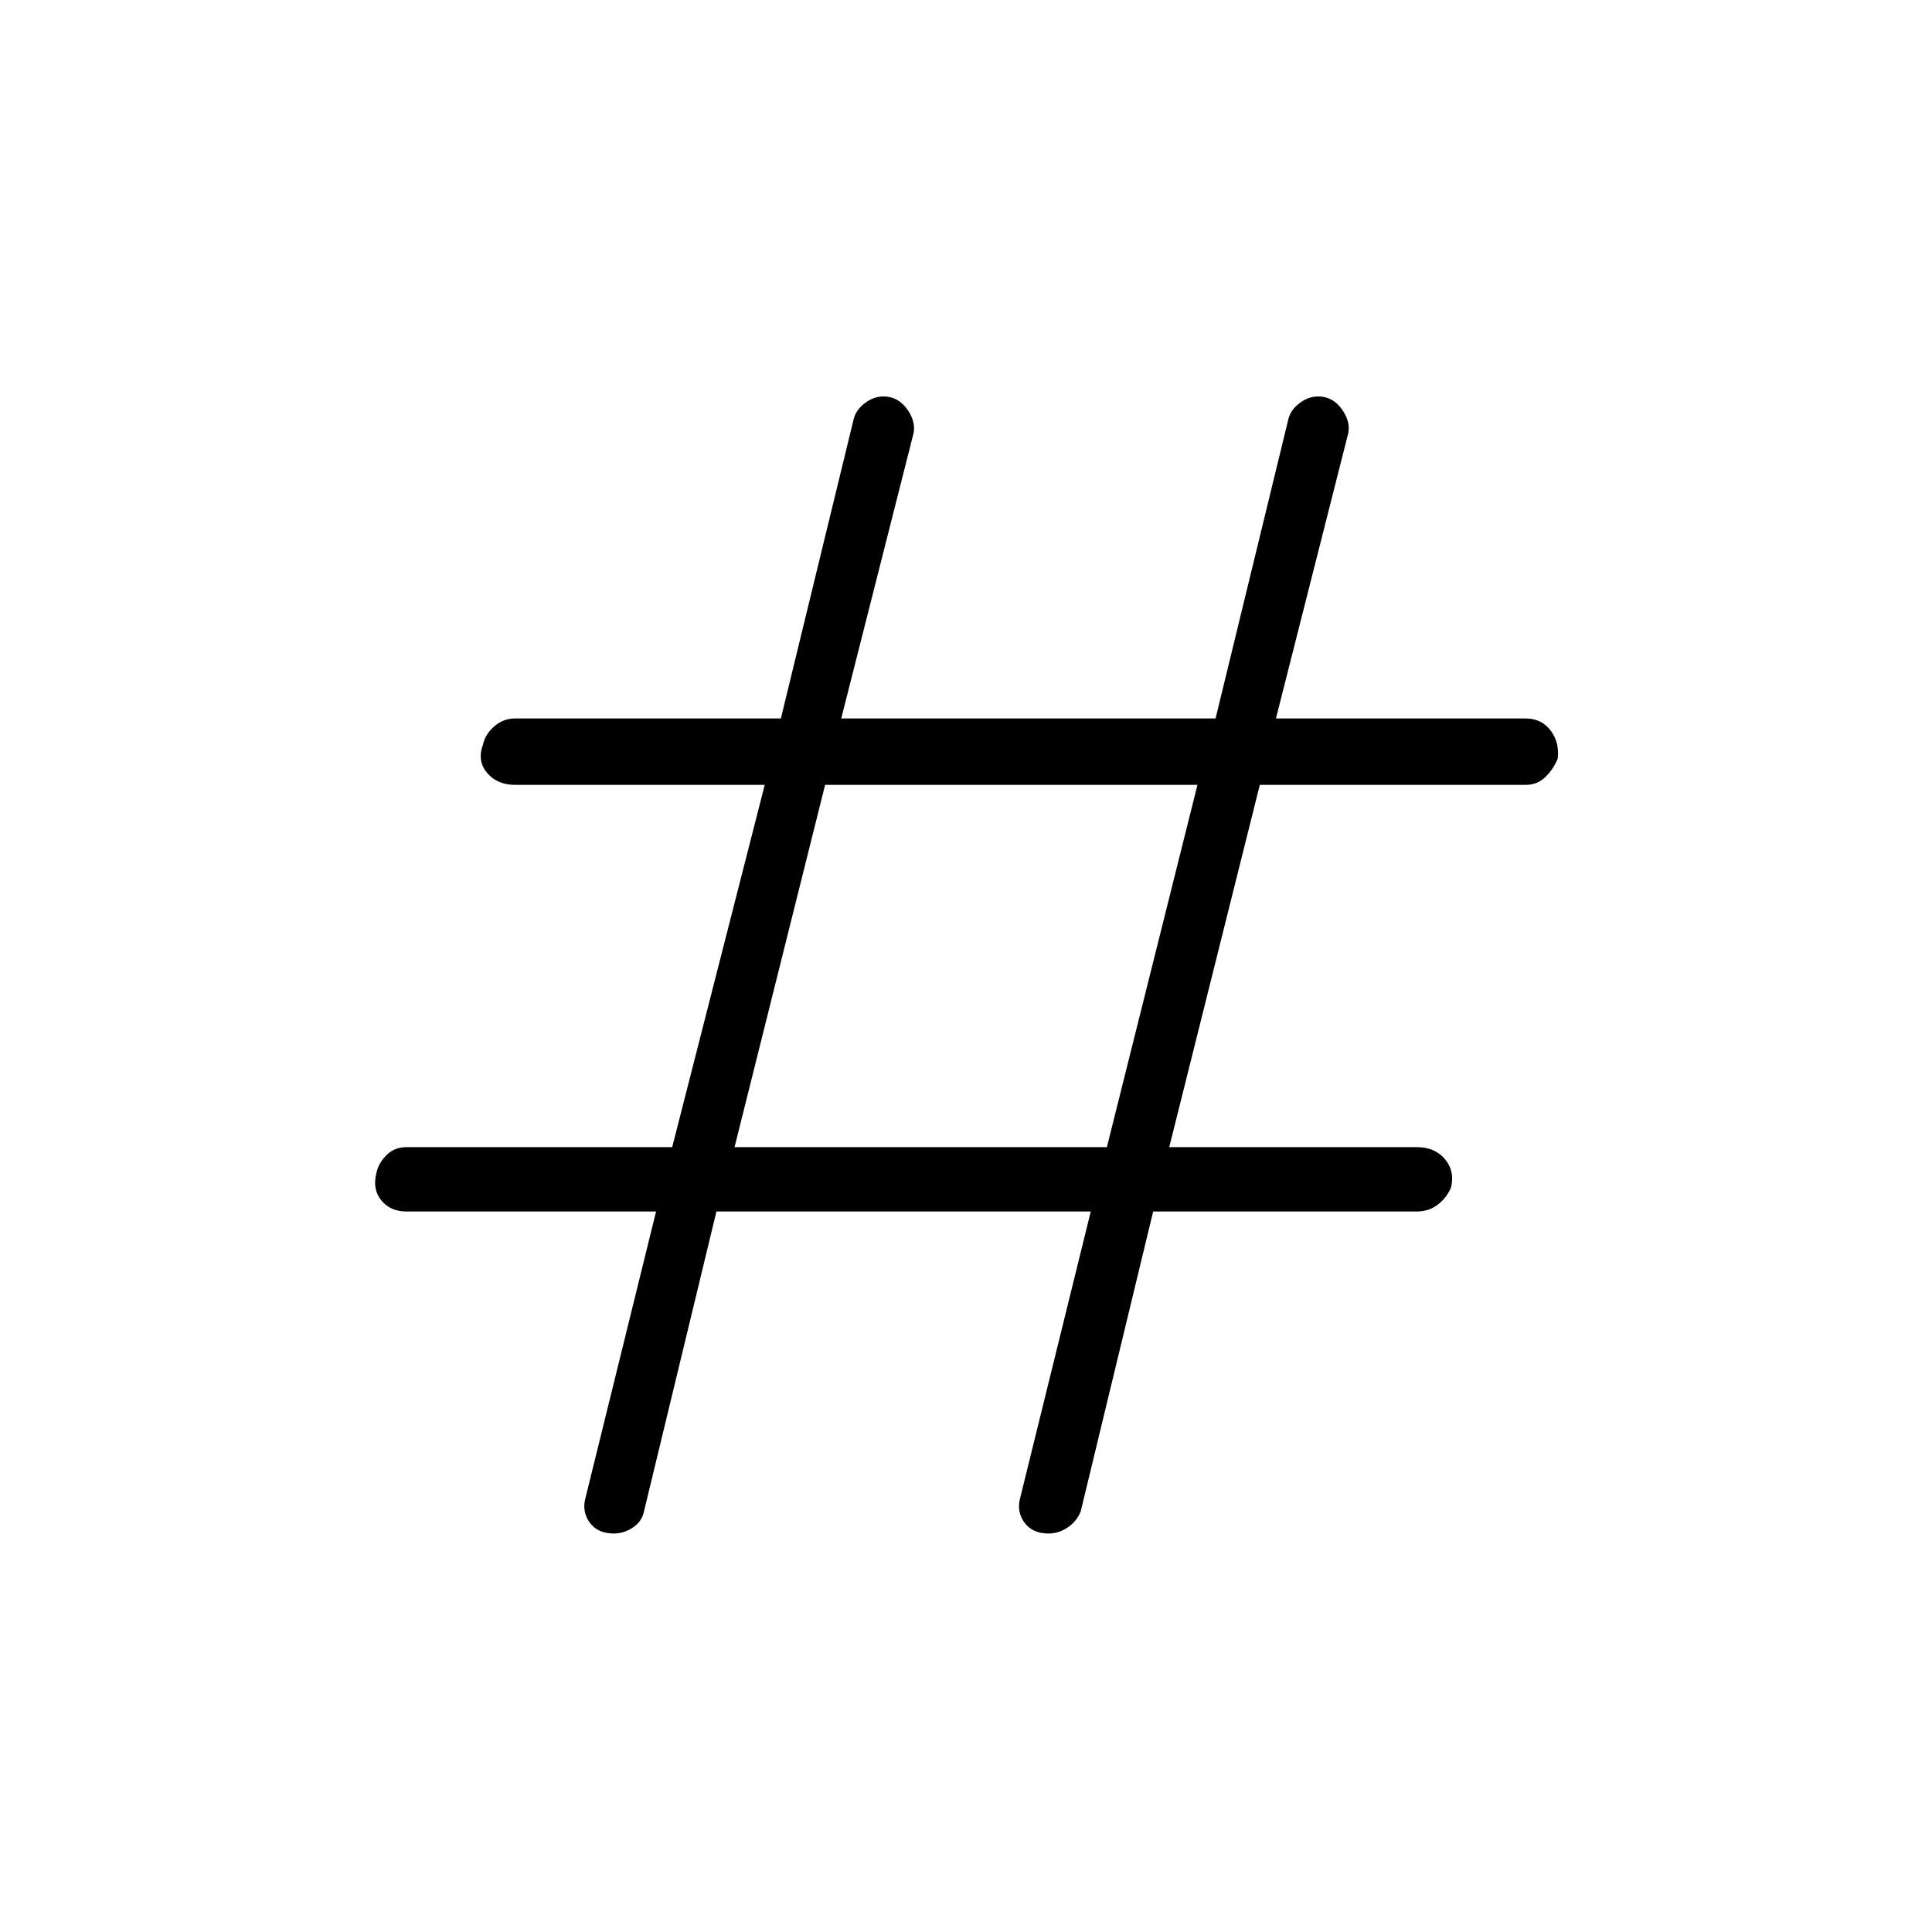 <svg xmlns="http://www.w3.org/2000/svg" height="40" width="40"><path d="M14.833 25.083 13.333 31.292Q13.292 31.5 13.104 31.625Q12.917 31.75 12.708 31.75Q12.375 31.75 12.208 31.521Q12.042 31.292 12.125 31L13.583 25.083H8.417Q8.083 25.083 7.896 24.854Q7.708 24.625 7.792 24.292Q7.833 24.083 8 23.917Q8.167 23.75 8.417 23.75H13.917L15.833 16.25H10.667Q10.292 16.25 10.083 16Q9.875 15.75 10 15.417Q10.042 15.208 10.229 15.042Q10.417 14.875 10.667 14.875H16.167L17.667 8.708Q17.708 8.5 17.896 8.354Q18.083 8.208 18.292 8.208Q18.583 8.208 18.771 8.458Q18.958 8.708 18.917 8.958L17.417 14.875H25.167L26.667 8.708Q26.708 8.5 26.896 8.354Q27.083 8.208 27.292 8.208Q27.583 8.208 27.771 8.458Q27.958 8.708 27.917 8.958L26.417 14.875H31.583Q31.917 14.875 32.104 15.125Q32.292 15.375 32.25 15.708Q32.167 15.917 32 16.083Q31.833 16.25 31.583 16.25H26.083L24.208 23.75H29.333Q29.708 23.75 29.917 24Q30.125 24.25 30.042 24.583Q29.958 24.792 29.771 24.938Q29.583 25.083 29.333 25.083H23.875L22.375 31.292Q22.292 31.5 22.104 31.625Q21.917 31.75 21.708 31.75Q21.375 31.75 21.208 31.521Q21.042 31.292 21.125 31L22.583 25.083ZM15.208 23.75H22.917L24.792 16.25H17.083Z"/></svg>